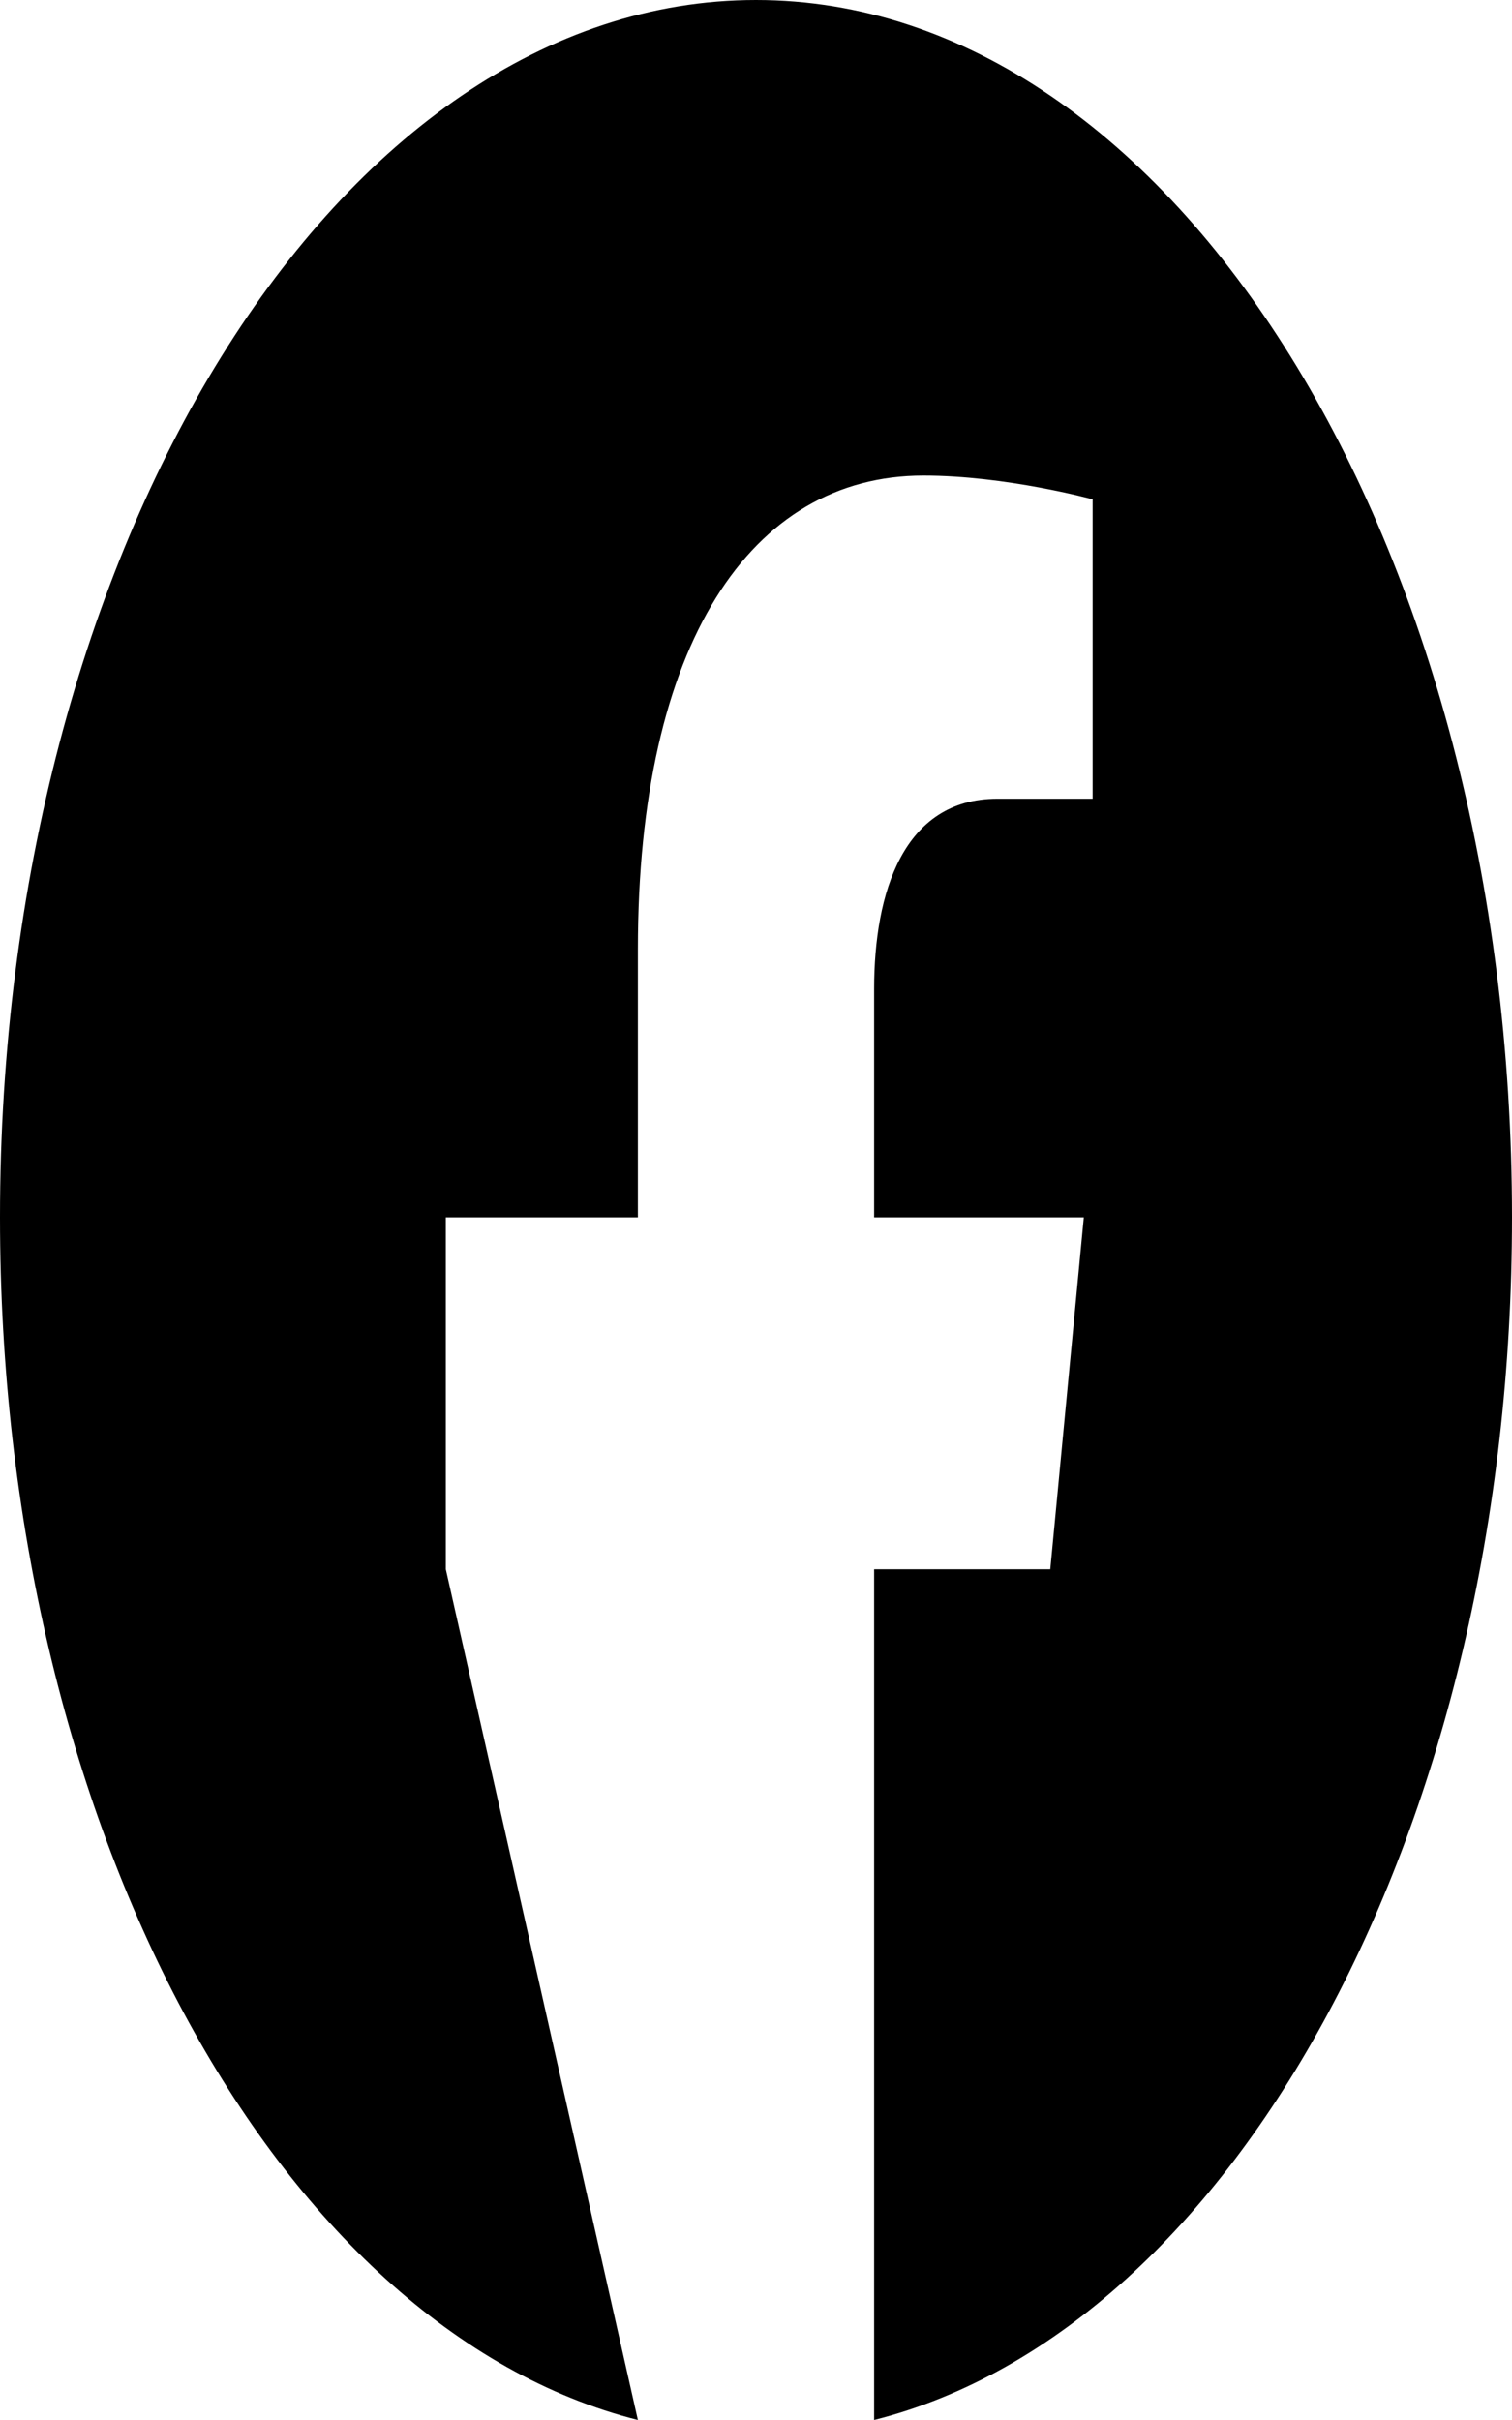 <svg width="40" height="64" viewBox="0 0 40 64" fill="none" xmlns="http://www.w3.org/2000/svg">
<path d="M40 32.195C40 14.41 31.048 0 20 0C8.952 0 0 14.41 0 32.195C0 48.264 7.314 61.583 16.875 64L11.794 41.501L11.794 32.195H16.875V25.102C16.875 17.033 19.859 12.577 24.429 12.577C26.618 12.577 28.906 13.205 28.906 13.205V21.124H26.384C23.9 21.124 23.125 23.606 23.125 26.152V32.195H28.672L27.785 41.501H23.125V64C32.686 61.583 40 48.264 40 32.195Z" fill="black"/>
</svg>
